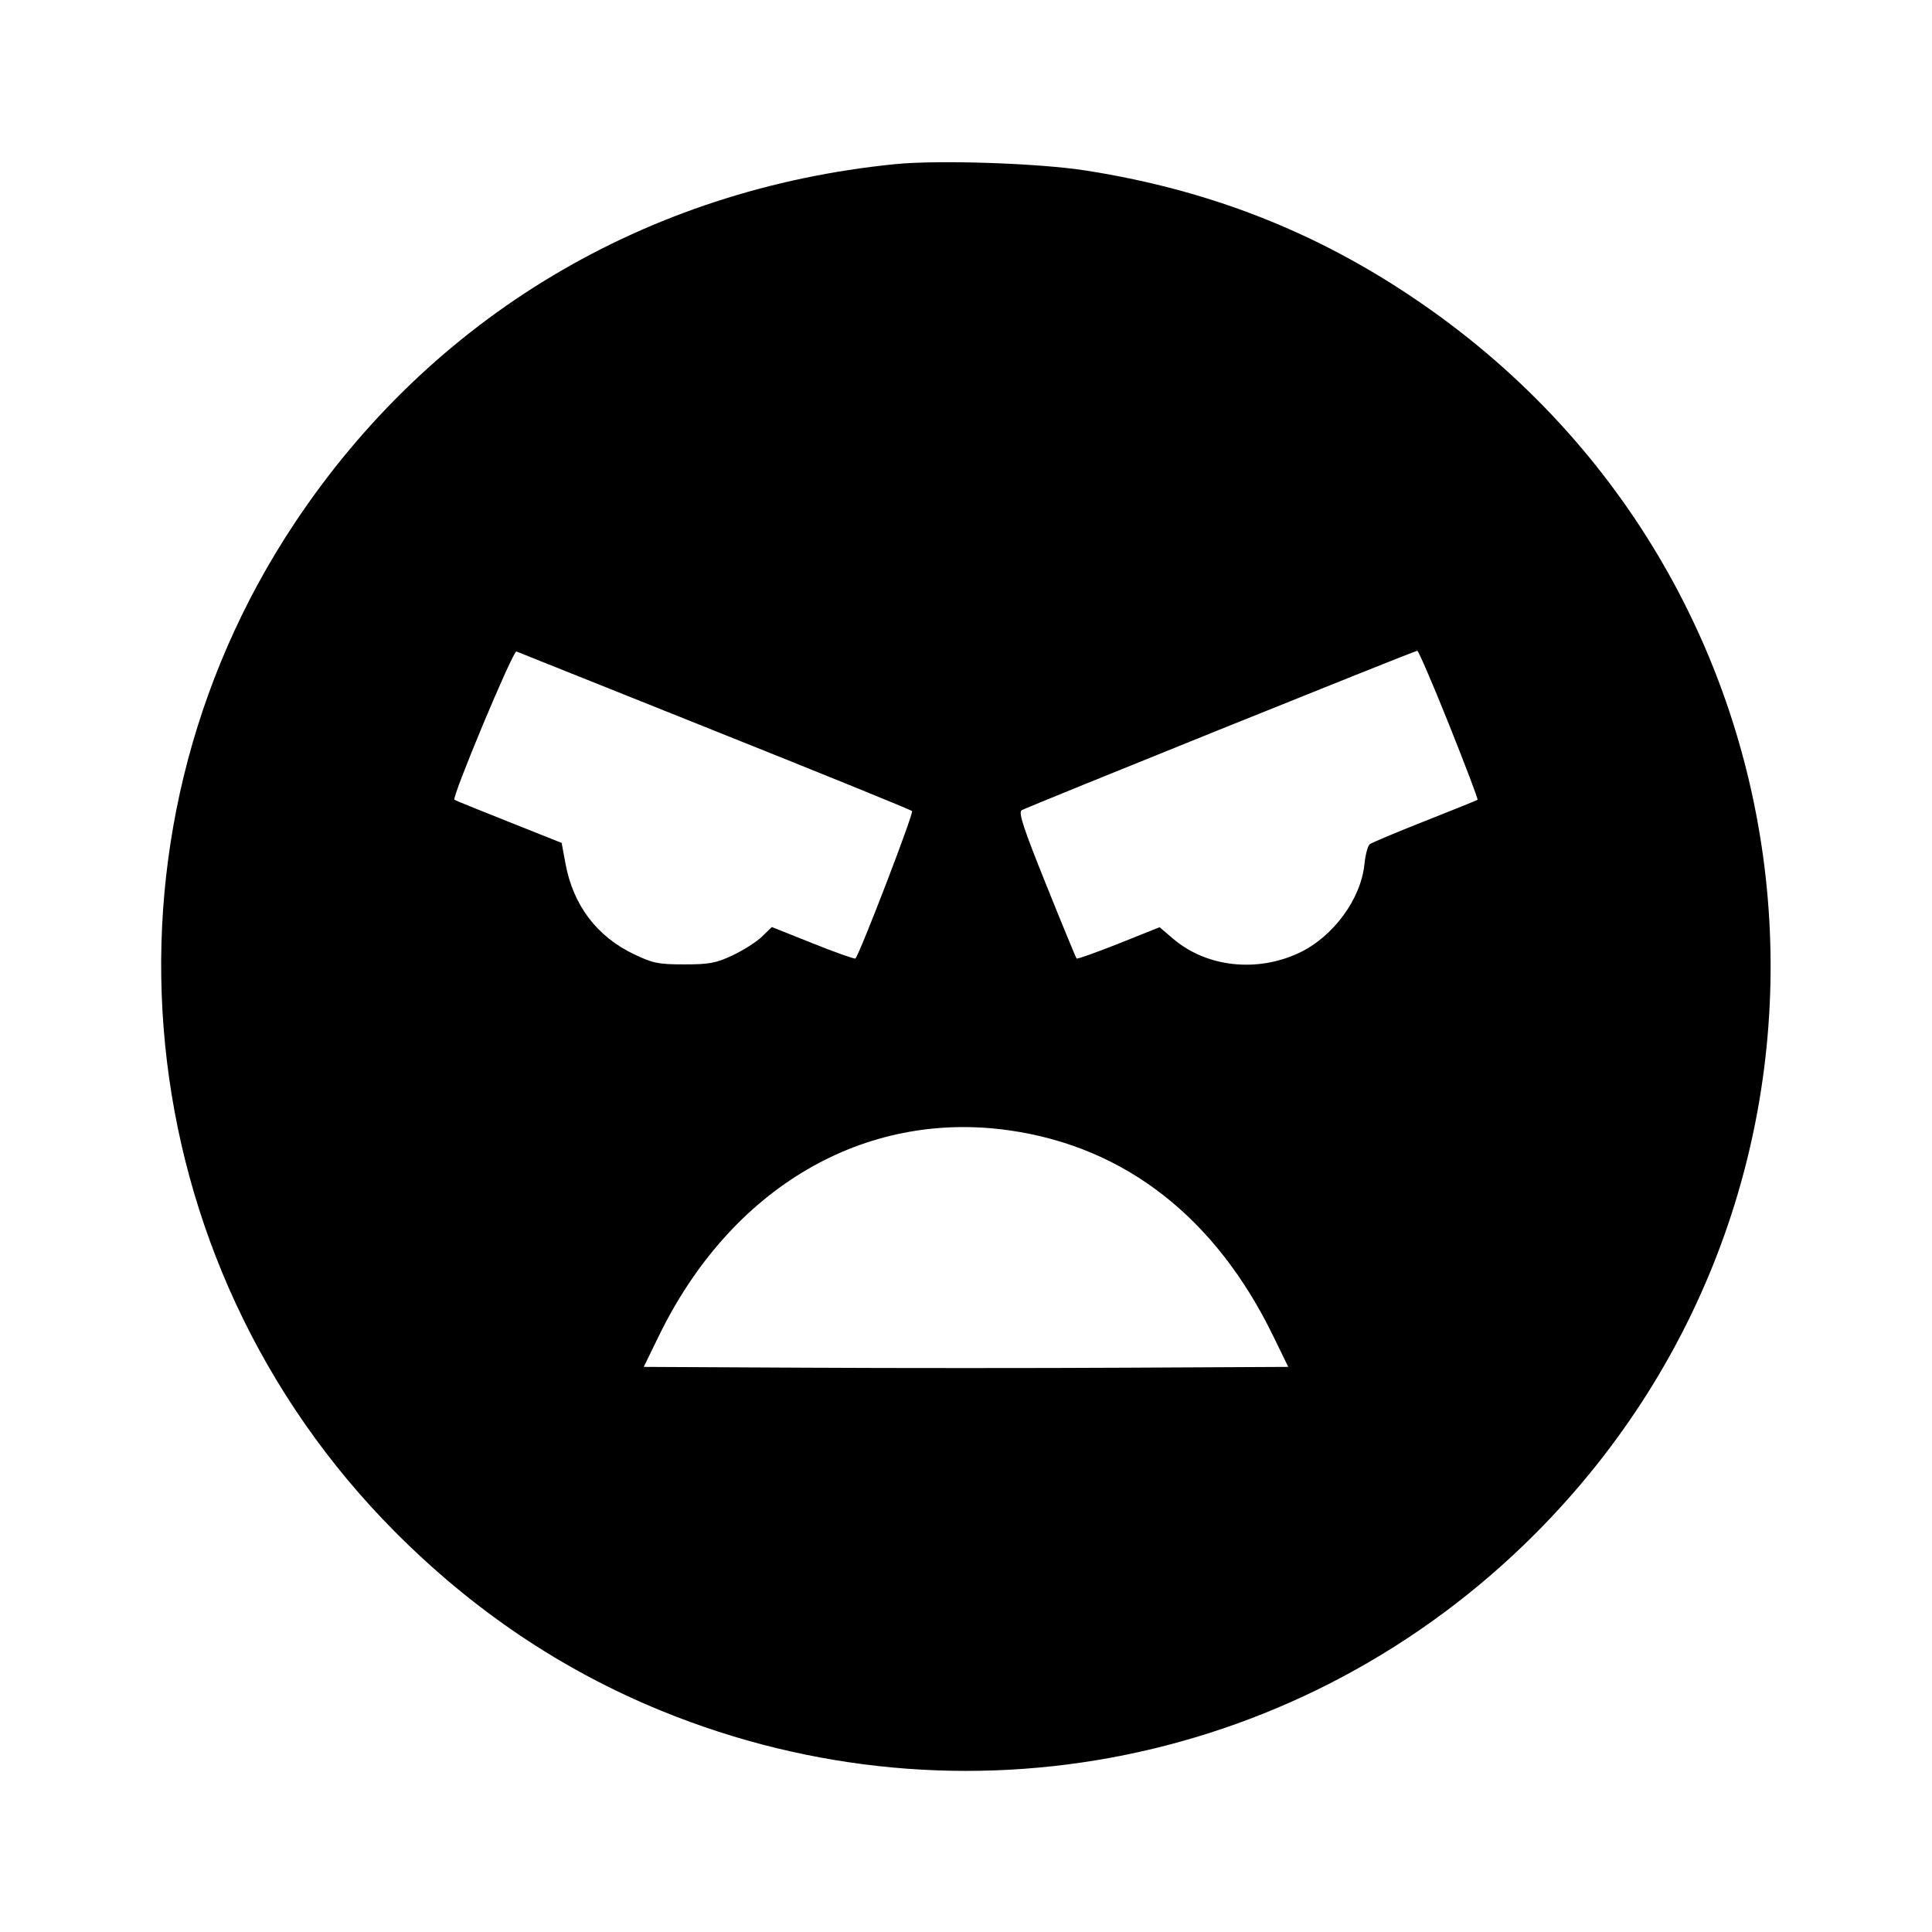 <svg viewBox="0 0 24 24" xmlns="http://www.w3.org/2000/svg"><path d="M11.120 2.039 C 8.020 2.349,5.361 3.939,3.659 6.500 C 1.048 10.428,1.568 15.667,4.900 19.022 C 5.878 20.007,6.984 20.750,8.220 21.254 C 11.958 22.779,16.203 21.920,19.062 19.062 C 23.445 14.678,22.834 7.442,17.778 3.853 C 16.479 2.930,15.094 2.370,13.493 2.119 C 12.909 2.027,11.660 1.985,11.120 2.039 M8.880 9.079 C 10.211 9.611,11.313 10.059,11.330 10.075 C 11.354 10.098,10.680 11.853,10.626 11.907 C 10.617 11.916,10.380 11.832,10.099 11.720 L 9.588 11.516 9.464 11.636 C 9.396 11.702,9.232 11.806,9.100 11.868 C 8.893 11.965,8.811 11.980,8.500 11.980 C 8.180 11.980,8.111 11.966,7.880 11.856 C 7.415 11.635,7.121 11.247,7.025 10.730 L 6.977 10.471 6.319 10.209 C 5.956 10.065,5.653 9.942,5.645 9.935 C 5.609 9.907,6.374 8.077,6.415 8.093 C 6.440 8.103,7.549 8.546,8.880 9.079 M18.001 9.002 C 18.204 9.509,18.363 9.929,18.355 9.935 C 18.347 9.942,18.052 10.061,17.700 10.200 C 17.348 10.339,17.040 10.468,17.016 10.487 C 16.991 10.505,16.961 10.619,16.949 10.739 C 16.904 11.172,16.559 11.639,16.138 11.837 C 15.611 12.085,14.984 12.014,14.570 11.659 L 14.405 11.518 13.898 11.721 C 13.619 11.832,13.383 11.916,13.374 11.907 C 13.365 11.898,13.196 11.488,12.998 10.995 C 12.714 10.290,12.649 10.093,12.691 10.065 C 12.744 10.031,17.555 8.091,17.606 8.084 C 17.620 8.082,17.798 8.495,18.001 9.002 M12.540 14.042 C 13.976 14.247,15.101 15.125,15.818 16.600 L 16.003 16.980 14.001 16.990 C 12.901 16.996,11.099 16.996,9.999 16.990 L 7.997 16.980 8.182 16.600 C 9.079 14.755,10.733 13.784,12.540 14.042 " stroke="none" fill-rule="evenodd" fill="black"></path></svg>